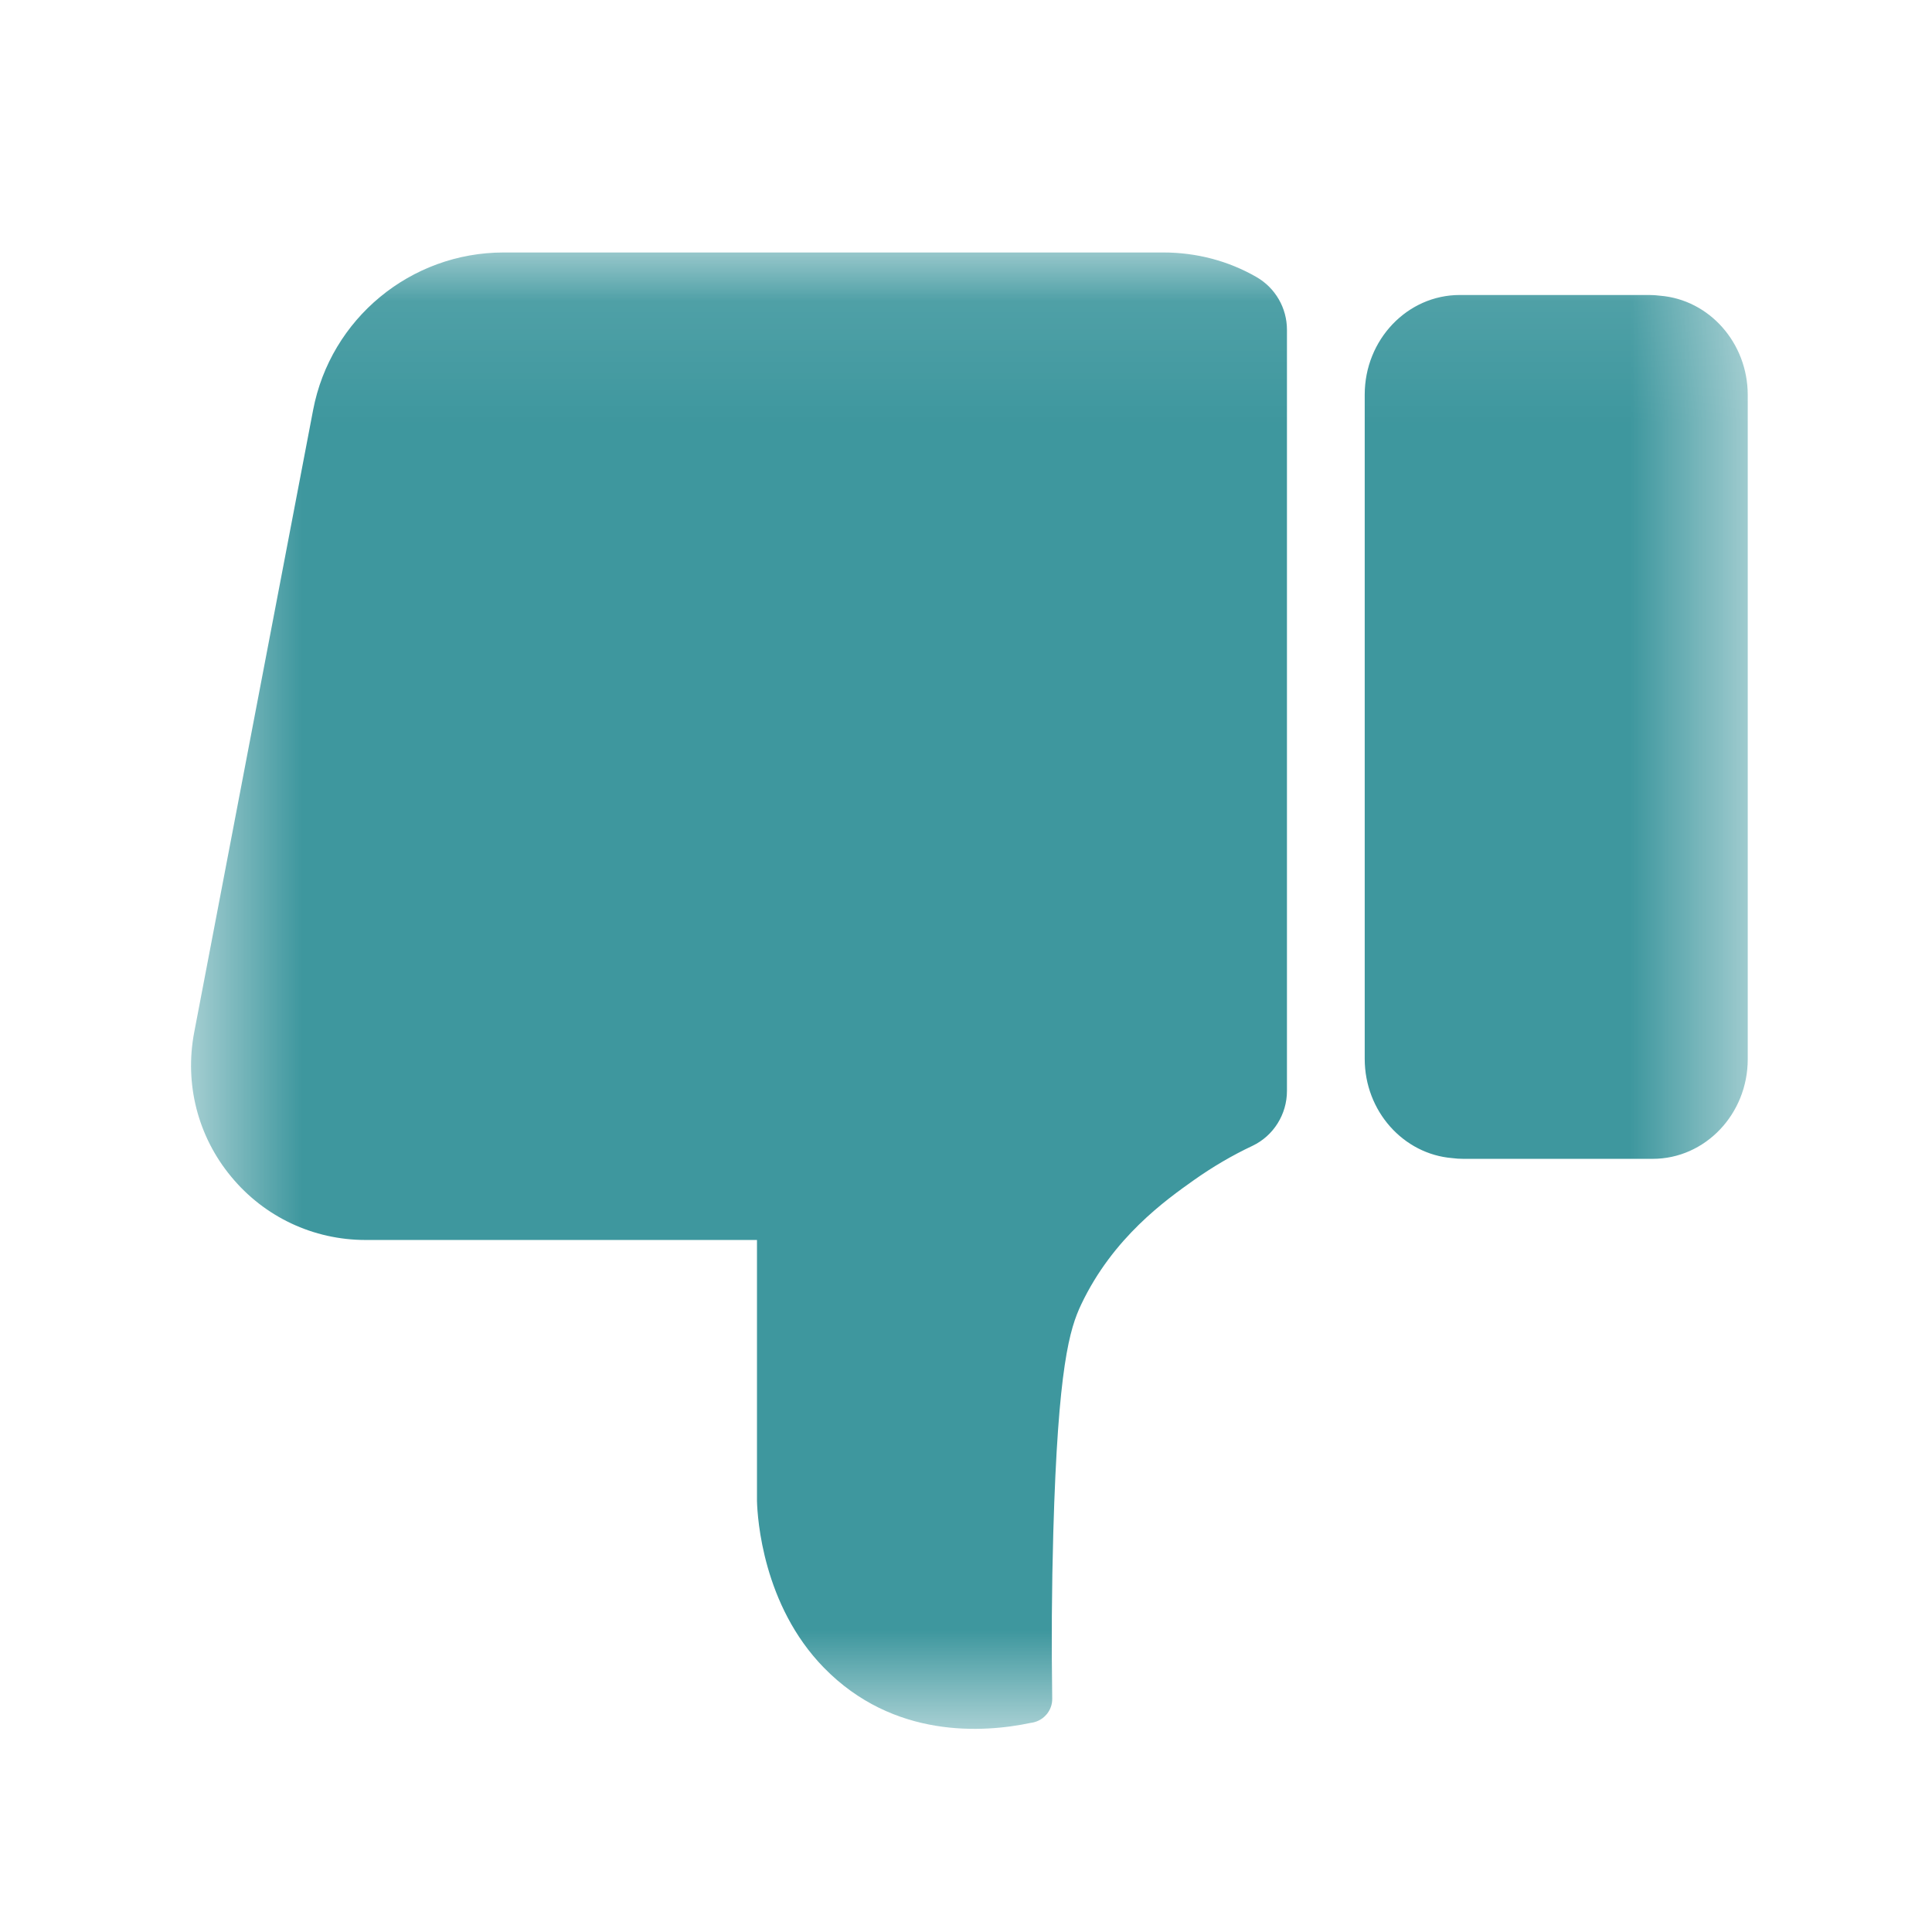 <svg width="16" height="16" viewBox="0 0 16 16" fill="none" xmlns="http://www.w3.org/2000/svg">
<mask id="mask0_20_2671" style="mask-type:luminance" maskUnits="userSpaceOnUse" x="1" y="2" width="14" height="13">
<path d="M14.479 14.321L1.58 14.321L1.58 2.089L14.479 2.089L14.479 14.321Z" fill="white"/>
</mask>
<g mask="url(#mask0_20_2671)">
<path d="M1.608 8.551L2.593 3.396C2.737 2.639 3.401 2.091 4.17 2.091L9.636 2.091C9.91 2.091 10.174 2.161 10.405 2.294C10.562 2.384 10.658 2.551 10.658 2.731L10.658 9.035C10.658 9.228 10.547 9.406 10.373 9.489C10.203 9.569 10.042 9.664 9.889 9.772C9.655 9.938 9.218 10.247 8.954 10.803C8.859 11.004 8.762 11.315 8.723 12.689C8.71 13.149 8.707 13.612 8.714 14.067C8.716 14.164 8.646 14.248 8.55 14.266C8.547 14.266 8.543 14.267 8.537 14.268C8.144 14.351 7.399 14.401 6.823 13.811C6.317 13.293 6.273 12.572 6.269 12.432C6.269 12.431 6.269 12.429 6.269 12.427L6.269 10.269L3.028 10.269C2.595 10.269 2.189 10.078 1.914 9.744C1.638 9.411 1.527 8.976 1.608 8.551ZM12.027 9.591C12.057 9.595 12.088 9.597 12.119 9.597L13.687 9.597C14.121 9.597 14.474 9.227 14.474 8.772L14.474 3.271C14.474 2.838 14.154 2.482 13.749 2.449C13.718 2.445 13.688 2.443 13.656 2.443L12.089 2.443C11.655 2.443 11.302 2.813 11.302 3.268L11.302 8.769C11.302 9.202 11.622 9.558 12.027 9.591Z" fill="#3E979E"/>
</g>
</svg>
